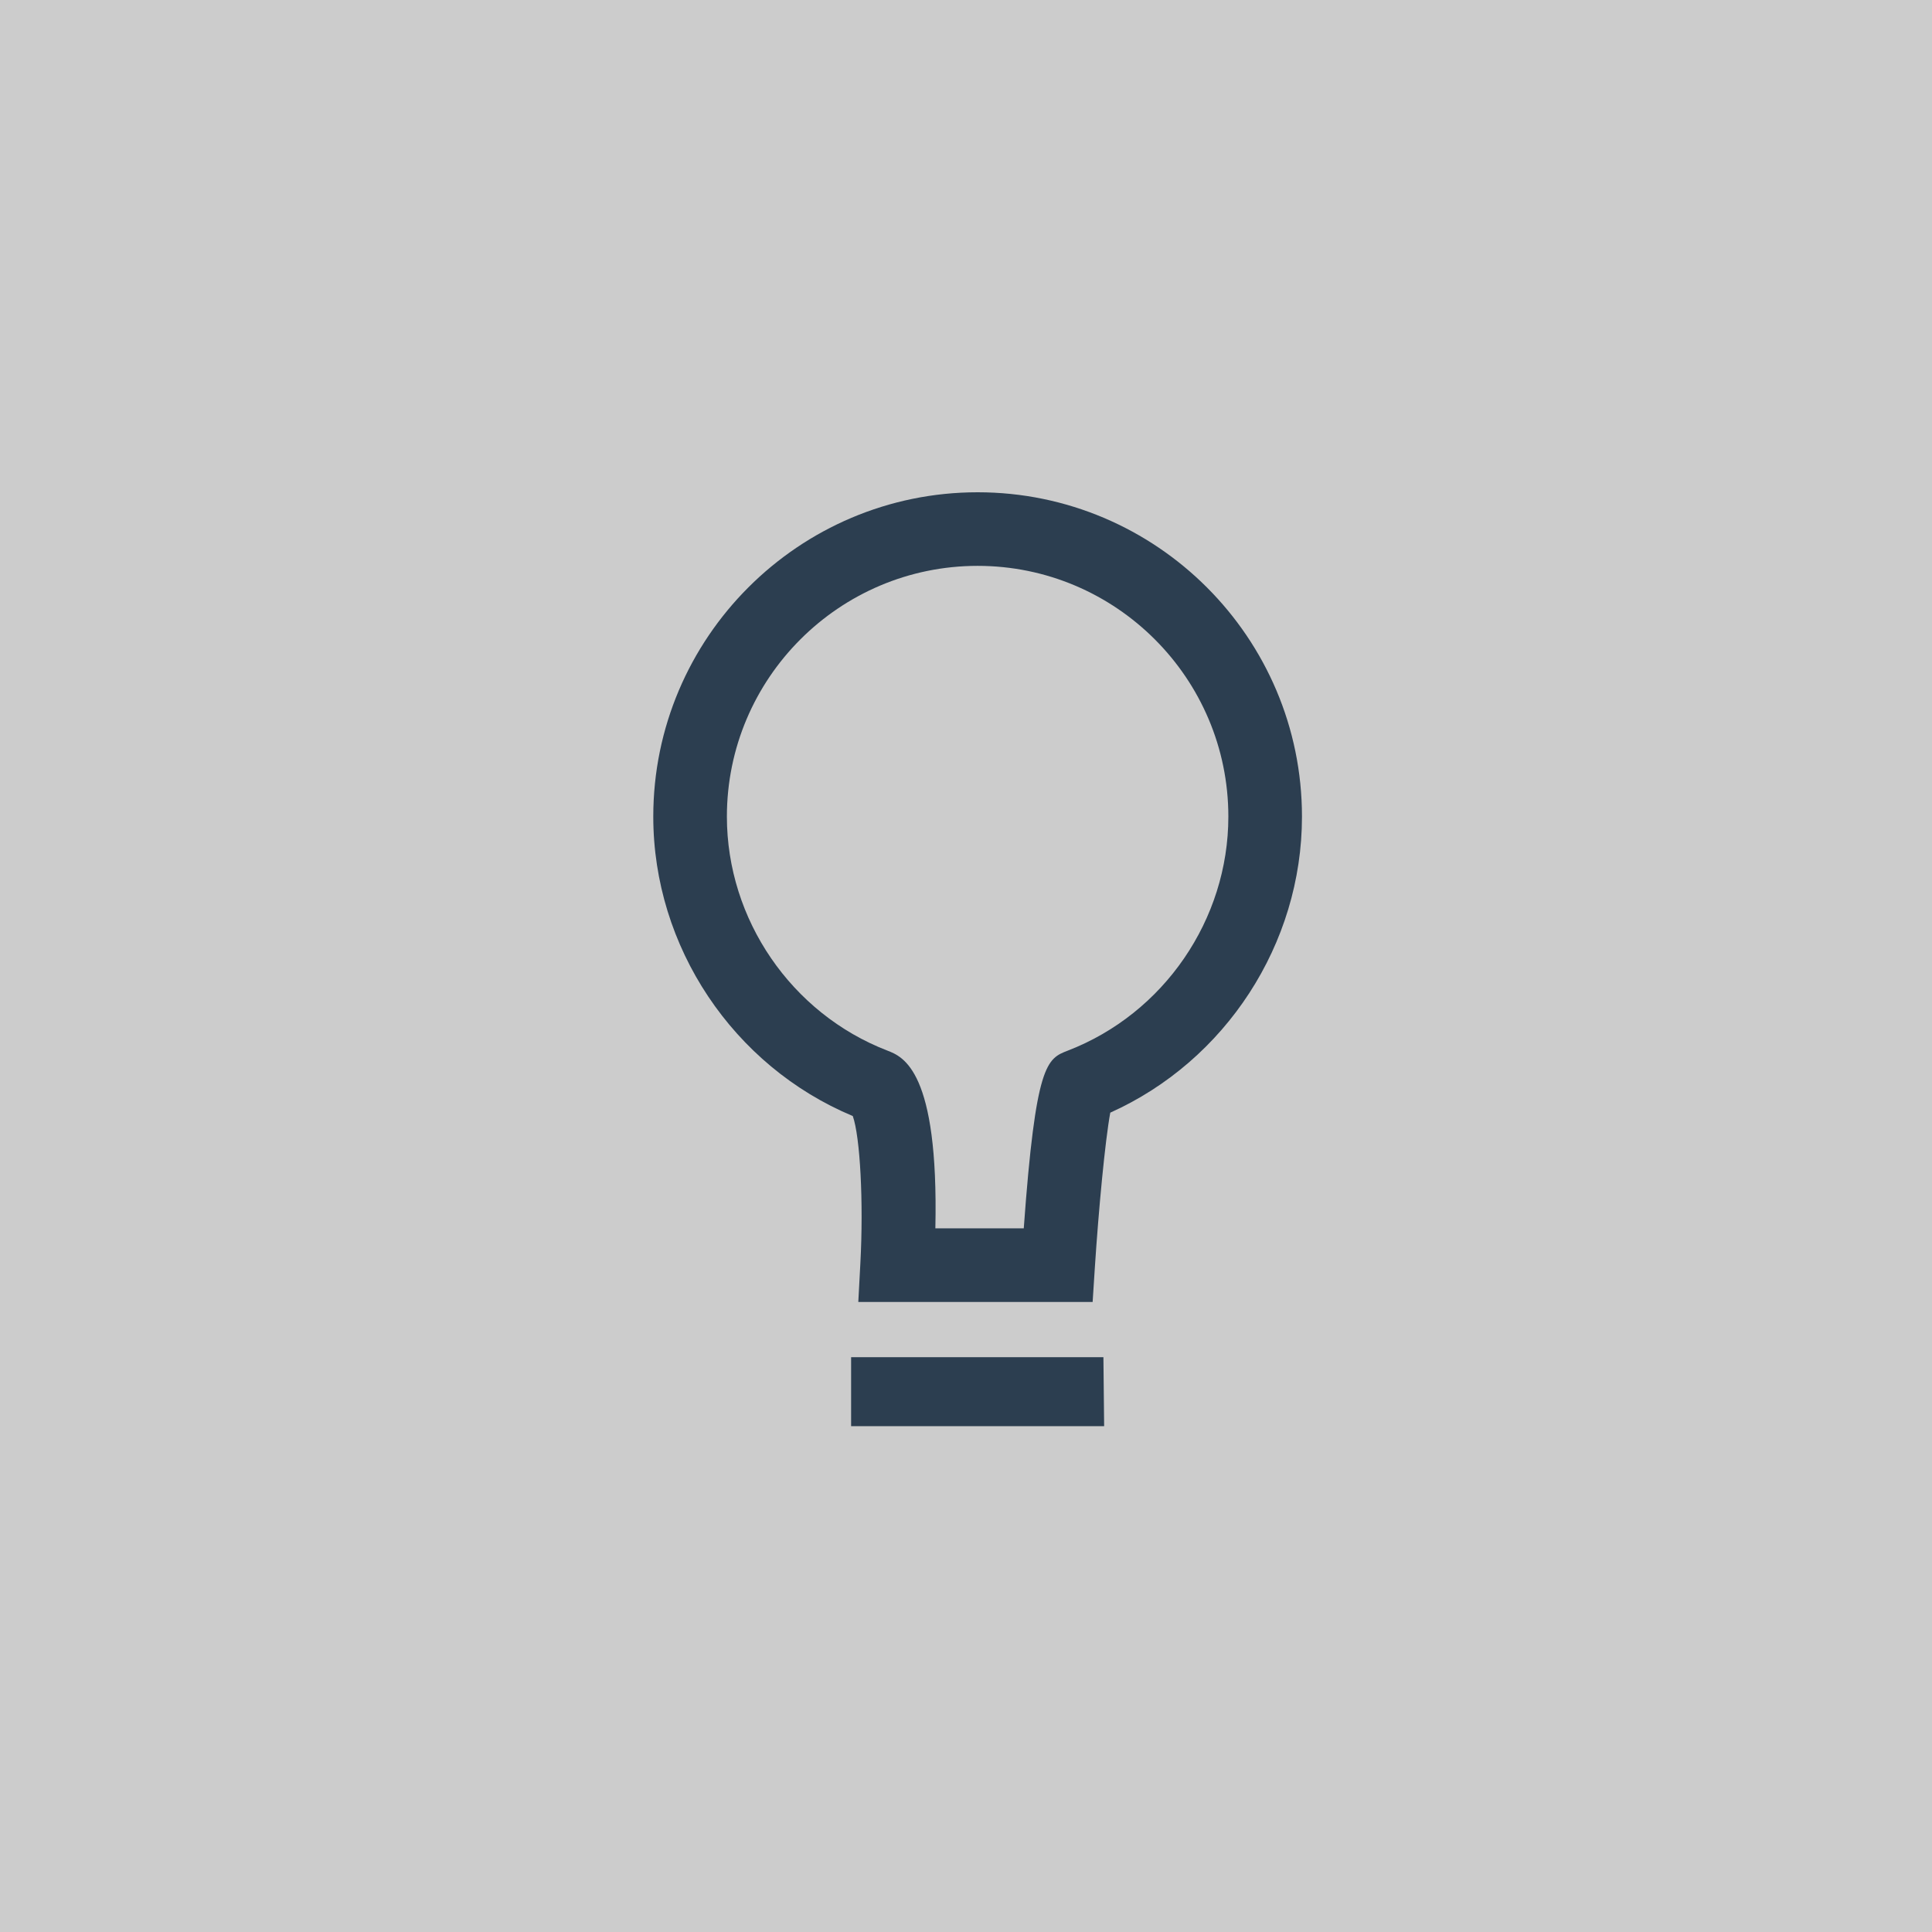 <?xml version="1.0" encoding="utf-8"?>
<!-- Generator: Adobe Illustrator 16.0.2, SVG Export Plug-In . SVG Version: 6.00 Build 0)  -->
<!DOCTYPE svg PUBLIC "-//W3C//DTD SVG 1.1//EN" "http://www.w3.org/Graphics/SVG/1.1/DTD/svg11.dtd">
<svg version="1.1" id="Layer_1" xmlns="http://www.w3.org/2000/svg" xmlns:xlink="http://www.w3.org/1999/xlink" x="0px" y="0px"
	 width="126px" height="126px" viewBox="0 0 126 126" enable-background="new 0 0 126 126" xml:space="preserve">
<rect fill="#CCCCCC" width="126" height="126"/>
<rect x="28.503" y="19.502" fill="#CCCCCC" width="77.95" height="16.442"/>
<rect x="28.564" y="90.012" fill="#CCCCCC" width="77.95" height="16.441"/>
<rect x="19.563" y="21.003" fill="#CCCCCC" width="16.442" height="77.95"/>
<rect x="90.071" y="24.003" fill="#CCCCCC" width="16.442" height="77.95"/>
<polygon fill="#2C3E50" points="72.009,93.011 55.507,93.012 55.507,88.512 71.962,88.512 "/>
<path fill="#2C3E50" d="M71.259,84.911H55.976l0.135-2.529c0.214-3.994-0.016-8.248-0.495-9.597
	c-7.804-3.26-13.011-11.036-13.011-19.528c0-11.663,9.489-21.152,21.153-21.152s21.153,9.489,21.153,21.152
	c0,8.306-4.979,15.927-12.502,19.308c-0.337,1.827-0.76,6.319-1.006,10.101L71.259,84.911z M61.002,80.11h5.765
	c0.78-10.78,1.508-11.063,2.875-11.592c6.263-2.416,10.468-8.549,10.468-15.262c0-9.017-7.335-16.352-16.352-16.352
	c-9.017,0-16.352,7.335-16.352,16.352c0,6.71,4.204,12.843,10.461,15.259C58.902,68.916,61.226,69.814,61.002,80.11z"/>
</svg>
